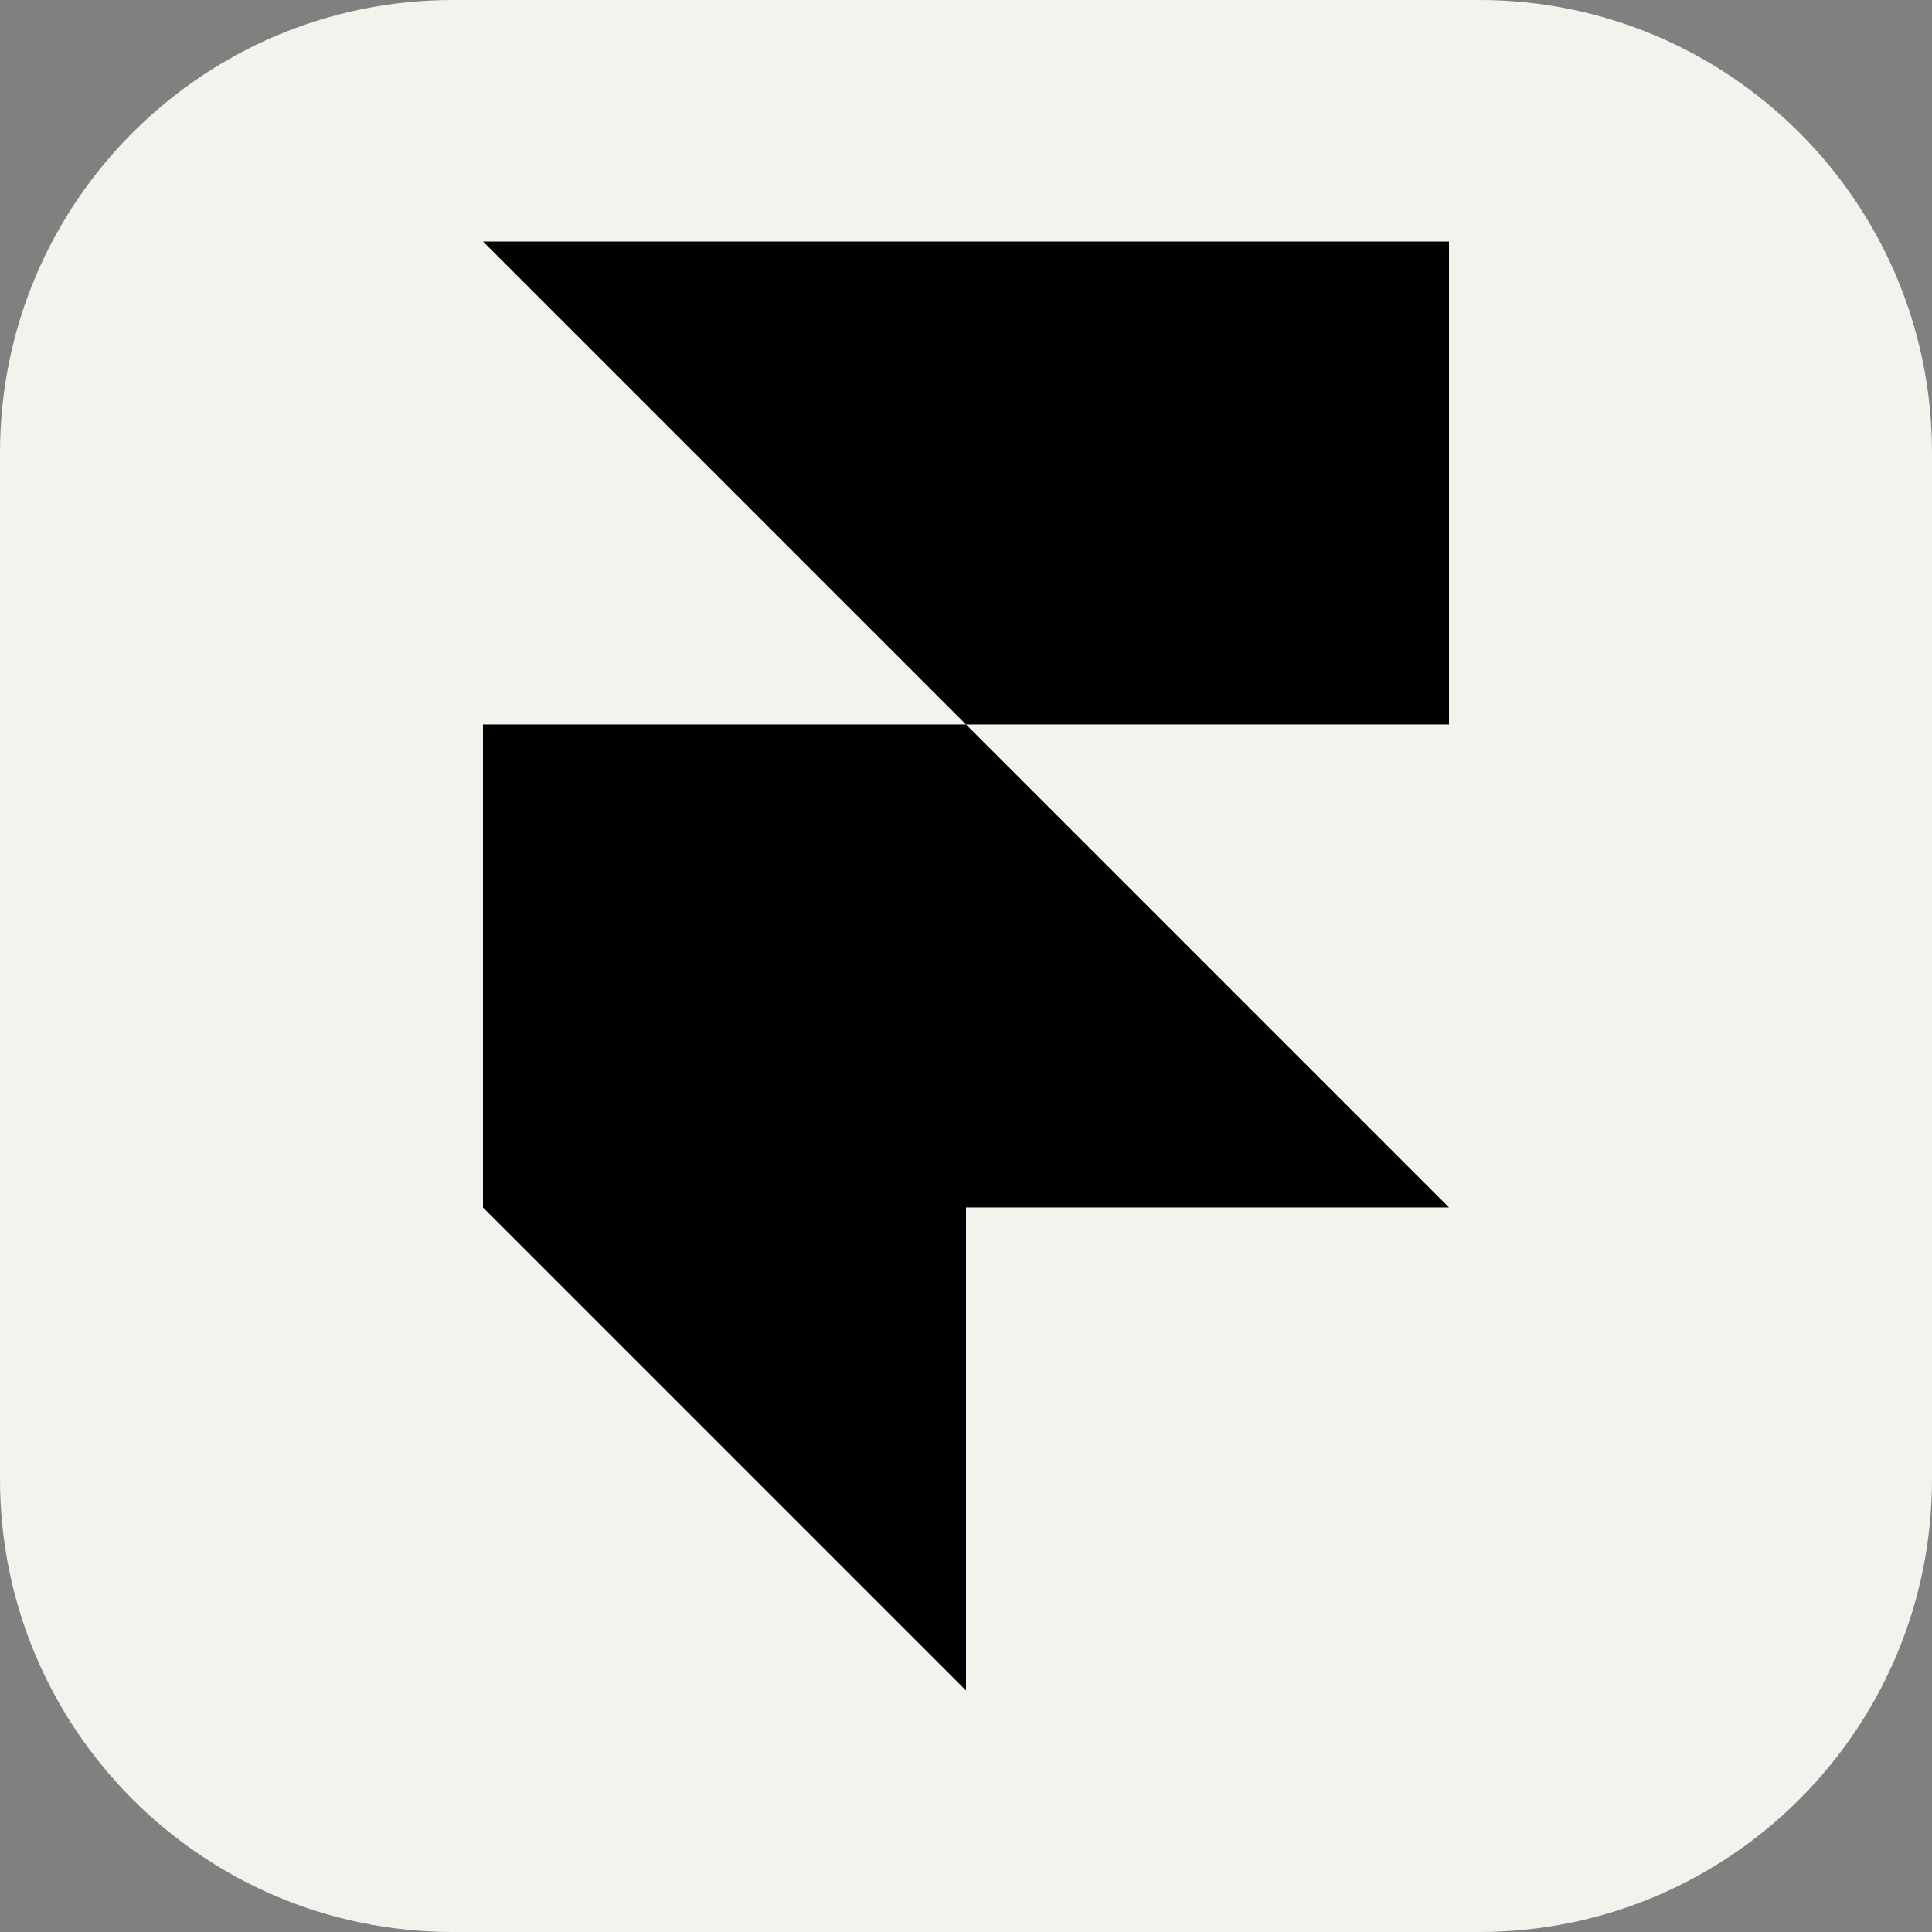 <svg width="256" height="256" viewBox="0 0 256 256" fill="none" xmlns="http://www.w3.org/2000/svg">
<rect x="0" y="0" width="256" height="256" fill="#808080" stroke="none"/>
<g clip-path="url(#clip0_145_137)">
<path d="M196 0H60C26.863 0 0 26.863 0 60V196C0 229.137 26.863 256 60 256H196C229.137 256 256 229.137 256 196V60C256 26.863 229.137 0 196 0Z" fill="#F4F2ED"/>
<path d="M64 32H192V95.998H128L64 32ZM64 95.998H128L192 159.999H64V95.998ZM64 159.999H128V224L64 159.999Z" fill="black"/>
</g>
<defs>
<clipPath id="clip0_145_137">
<rect width="256" height="256" fill="white"/>
</clipPath>
</defs>
</svg>
